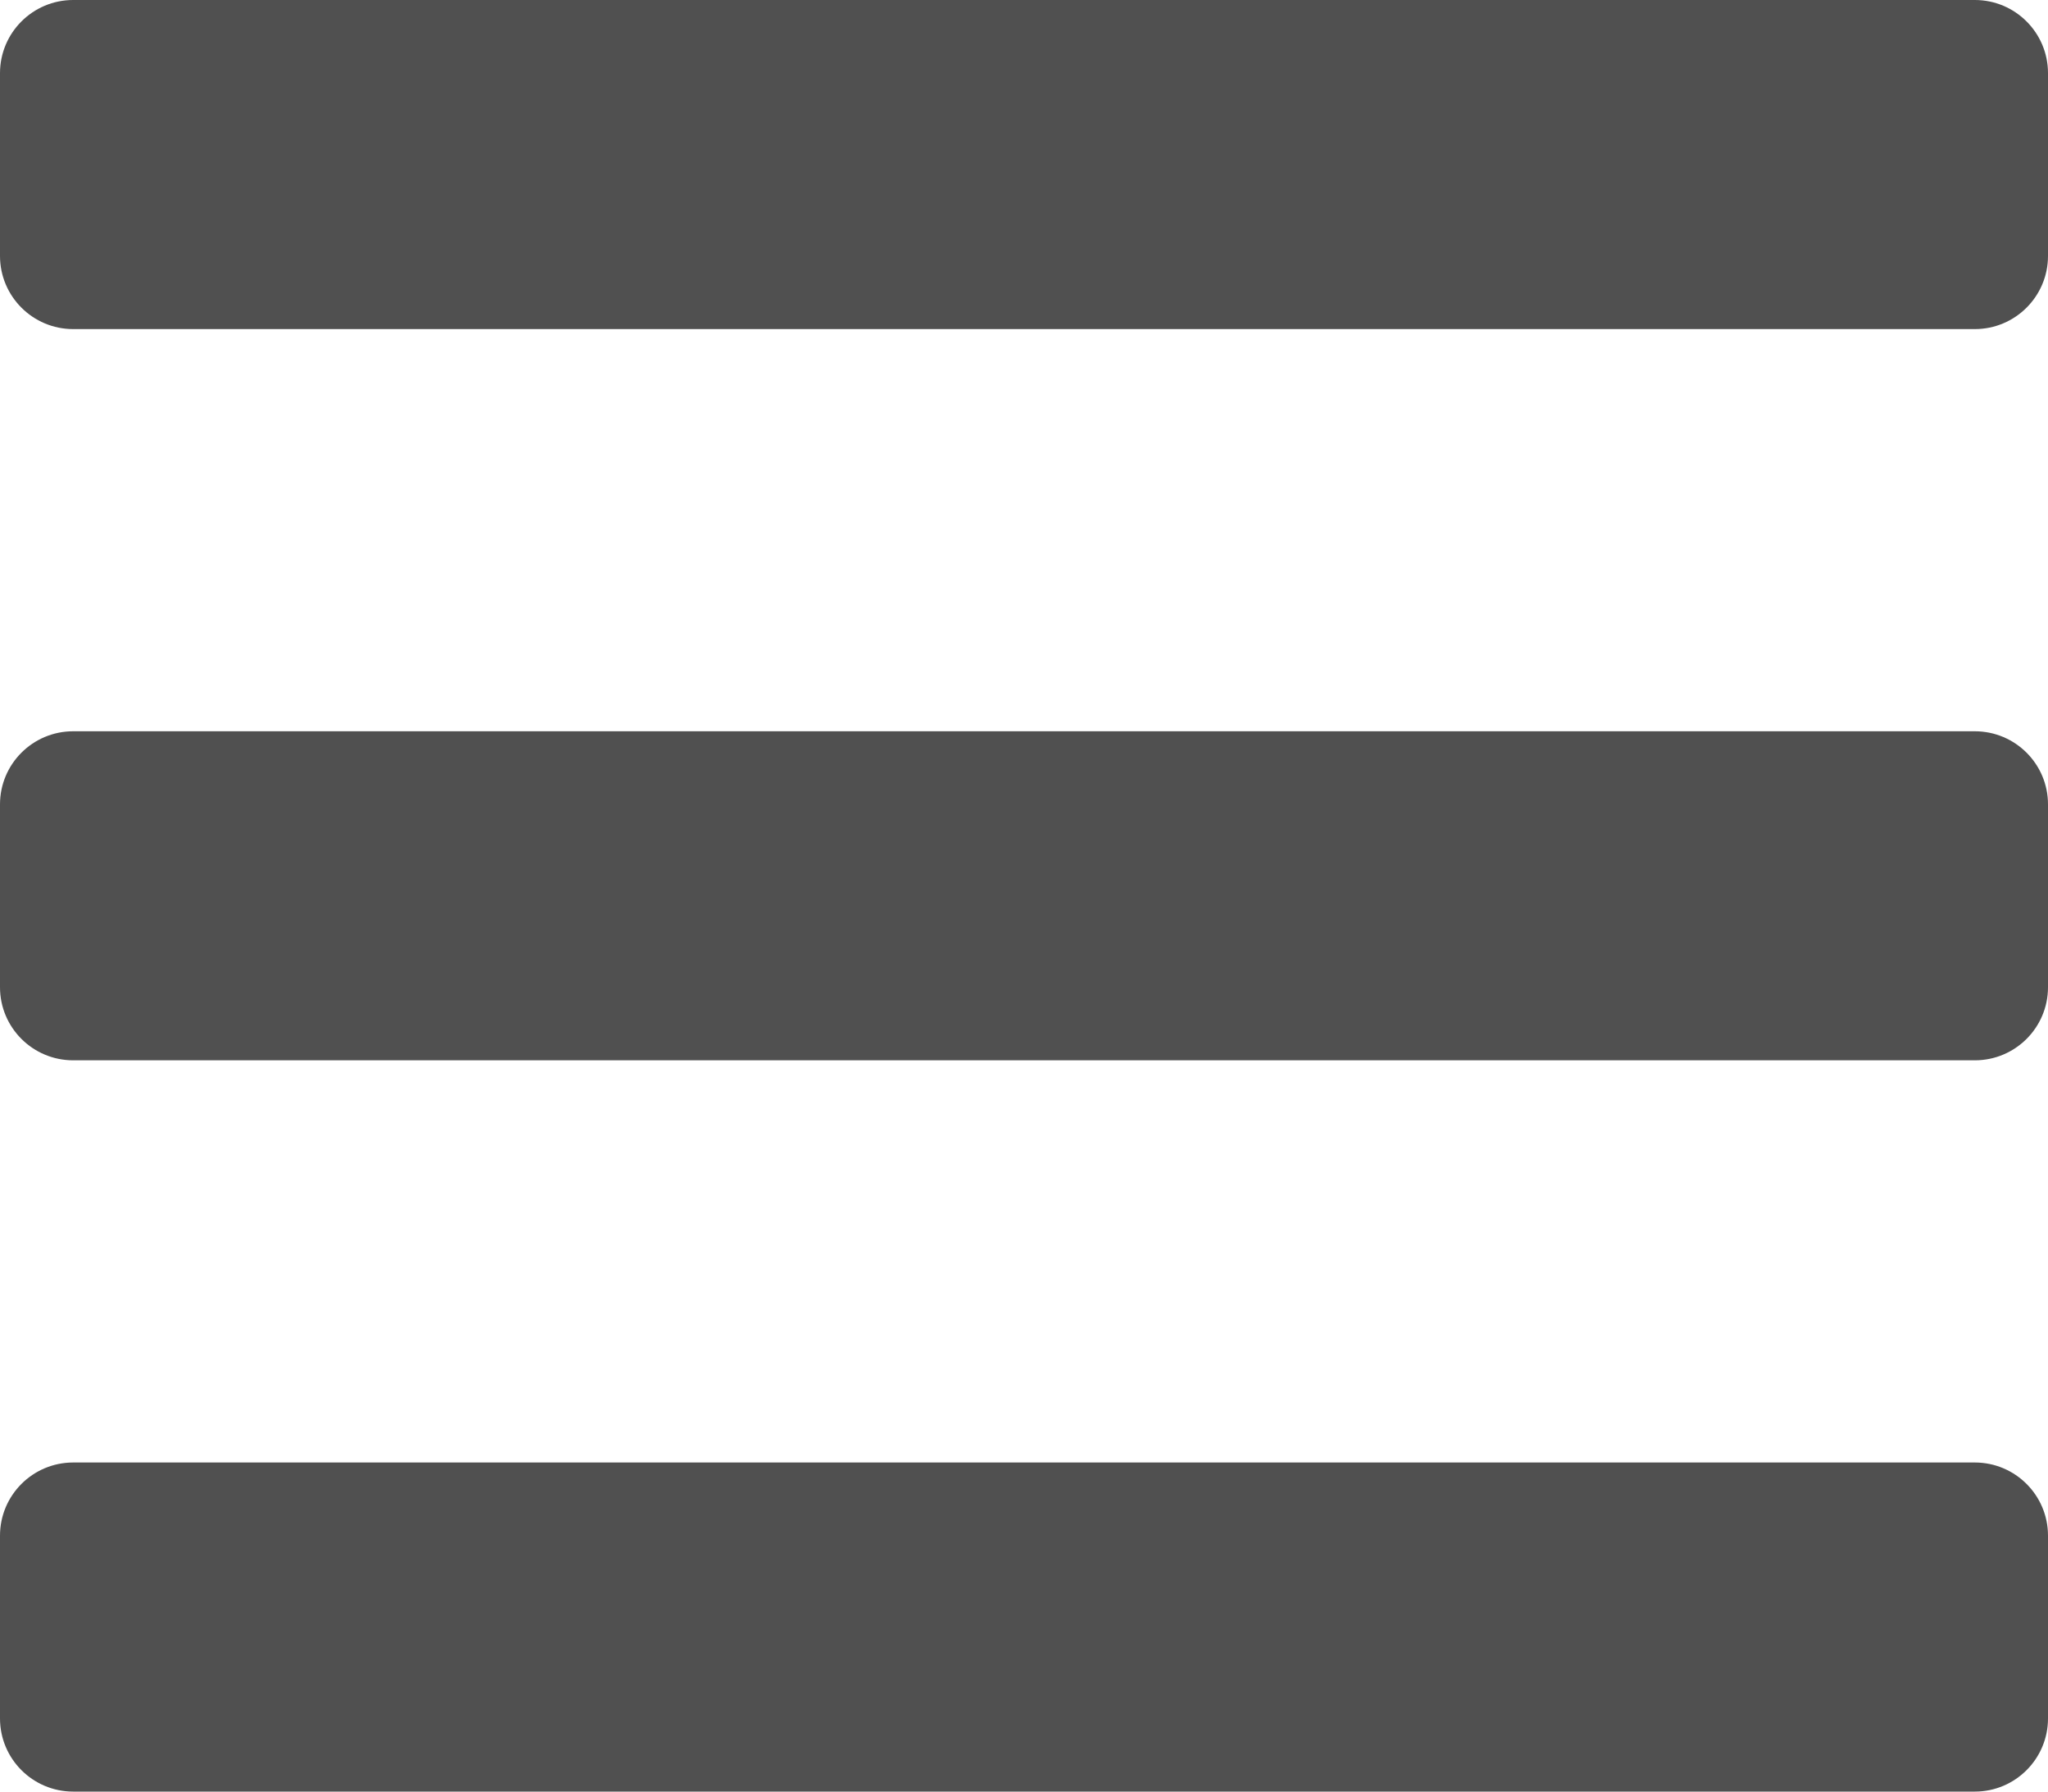 <svg width="40" height="35" viewBox="0 0 40 35" fill="none" xmlns="http://www.w3.org/2000/svg">
<path d="M1.429 6.429H38.571C39.36 6.429 40 5.789 40 5V1.429C40 0.64 39.36 0 38.571 0H1.429C0.64 0 0 0.64 0 1.429V5C0 5.789 0.64 6.429 1.429 6.429ZM1.429 20.714H38.571C39.36 20.714 40 20.075 40 19.286V15.714C40 14.925 39.36 14.286 38.571 14.286H1.429C0.64 14.286 0 14.925 0 15.714V19.286C0 20.075 0.64 20.714 1.429 20.714ZM1.429 35H38.571C39.36 35 40 34.36 40 33.571V30C40 29.211 39.36 28.571 38.571 28.571H1.429C0.64 28.571 0 29.211 0 30V33.571C0 34.36 0.64 35 1.429 35Z" fill="#505050"/>
</svg>
